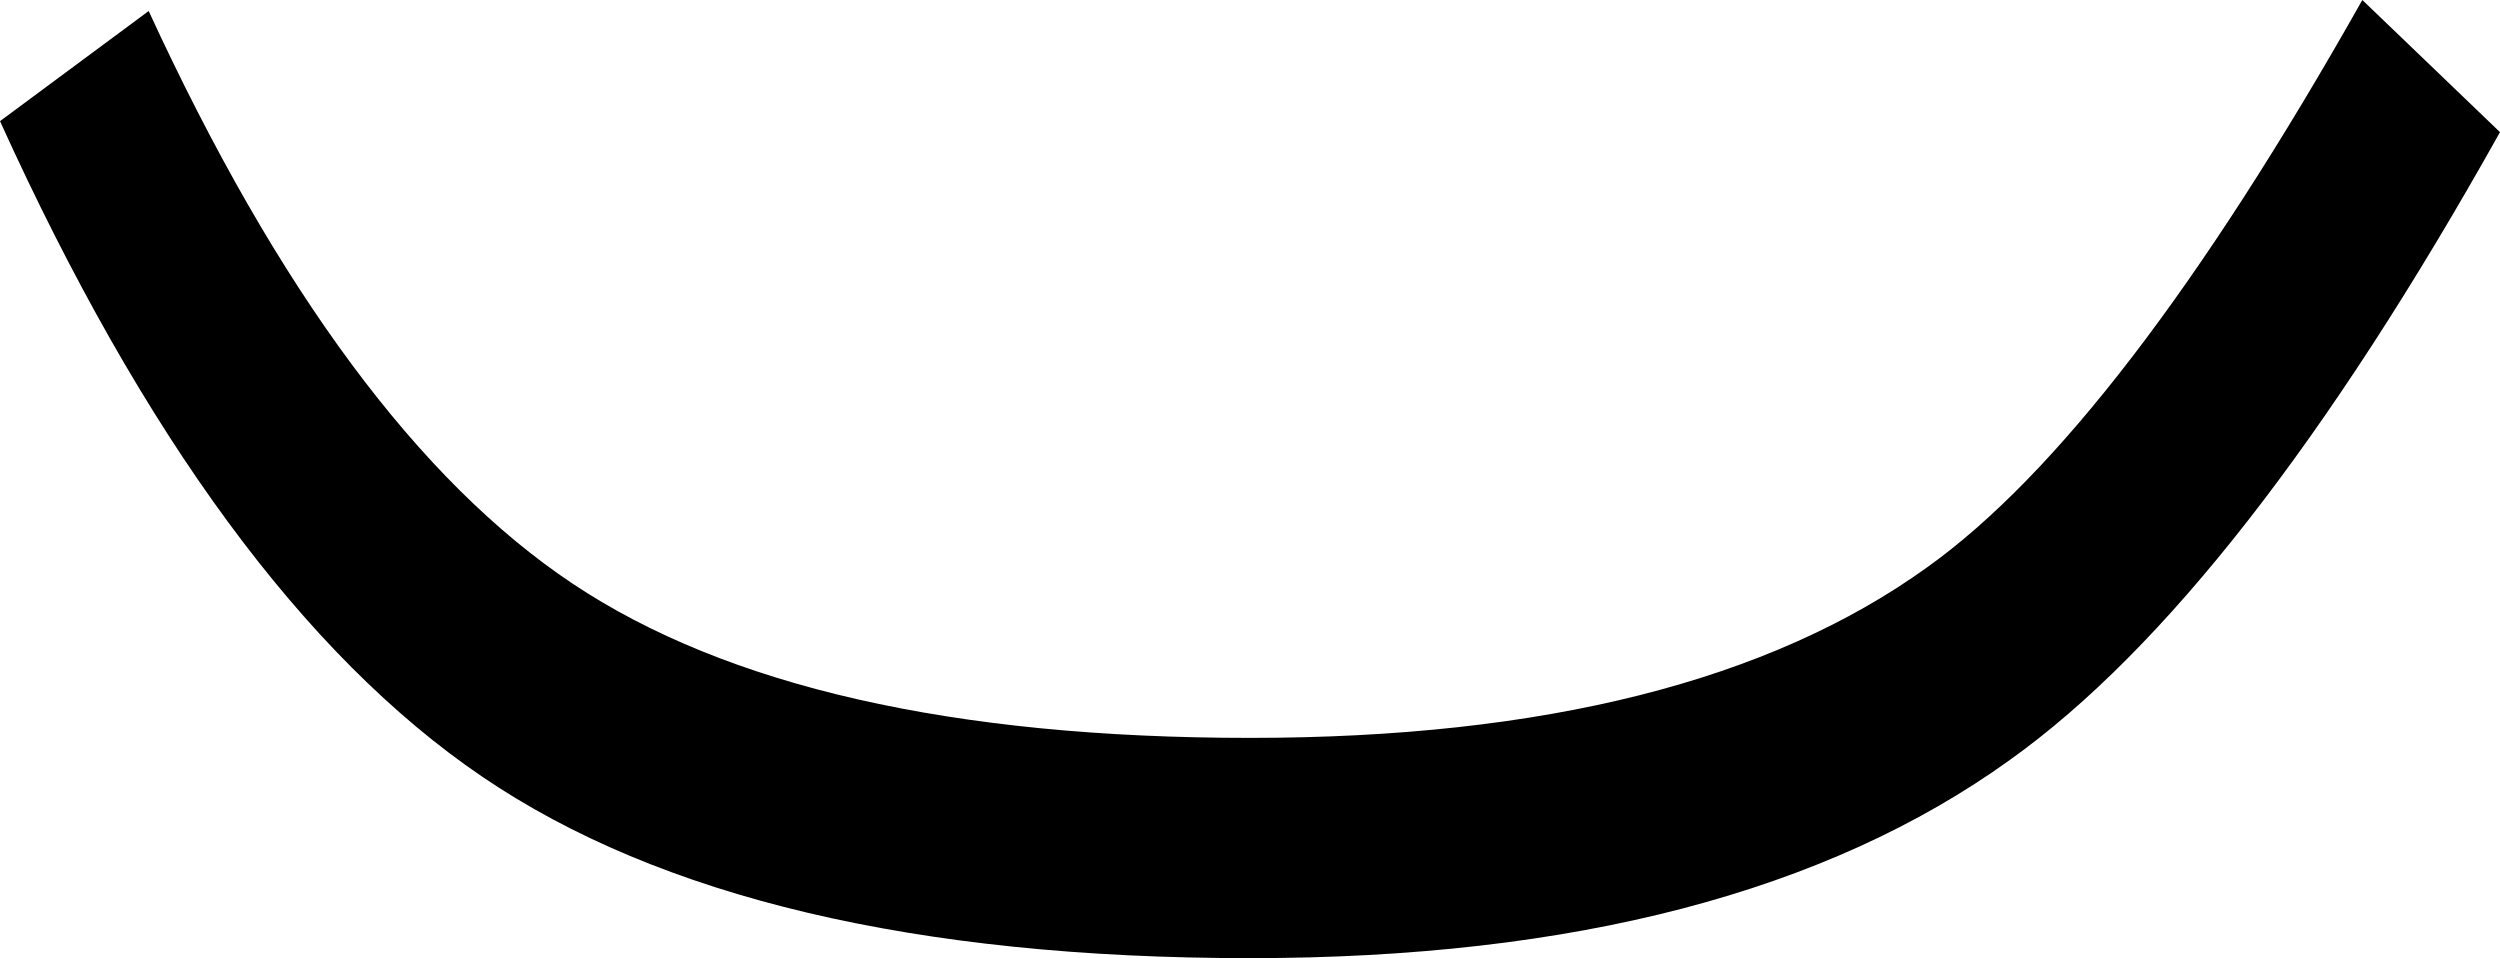 <?xml version="1.0" encoding="UTF-8" standalone="no"?>
<!-- Created with Inkscape (http://www.inkscape.org/) -->

<svg
   xmlns:dc="http://purl.org/dc/elements/1.1/"
   xmlns:cc="http://creativecommons.org/ns#"
   xmlns:rdf="http://www.w3.org/1999/02/22-rdf-syntax-ns#"
   xmlns:svg="http://www.w3.org/2000/svg"
   xmlns="http://www.w3.org/2000/svg"
   version="1.1"
   width="45.4"
   height="17.4"
   viewBox="0 -200 454 174"
   id="svg3025">
  <defs
     id="defs3033" />
  <g
     transform="matrix(1,0,0,-1,-9,-20)"
     id="g3027">
    <path
       d="M 463,156 Q 416,72 374,42 324,6 236,6 145,6 96.5,39 48,72 9,158 l 27,20 q 35,-76 77,-104 42,-28 123,-28 80,0 123,31 35,25 79,103 z"
       id="path3029"
       style="fill:currentColor" />
  </g>
</svg>
